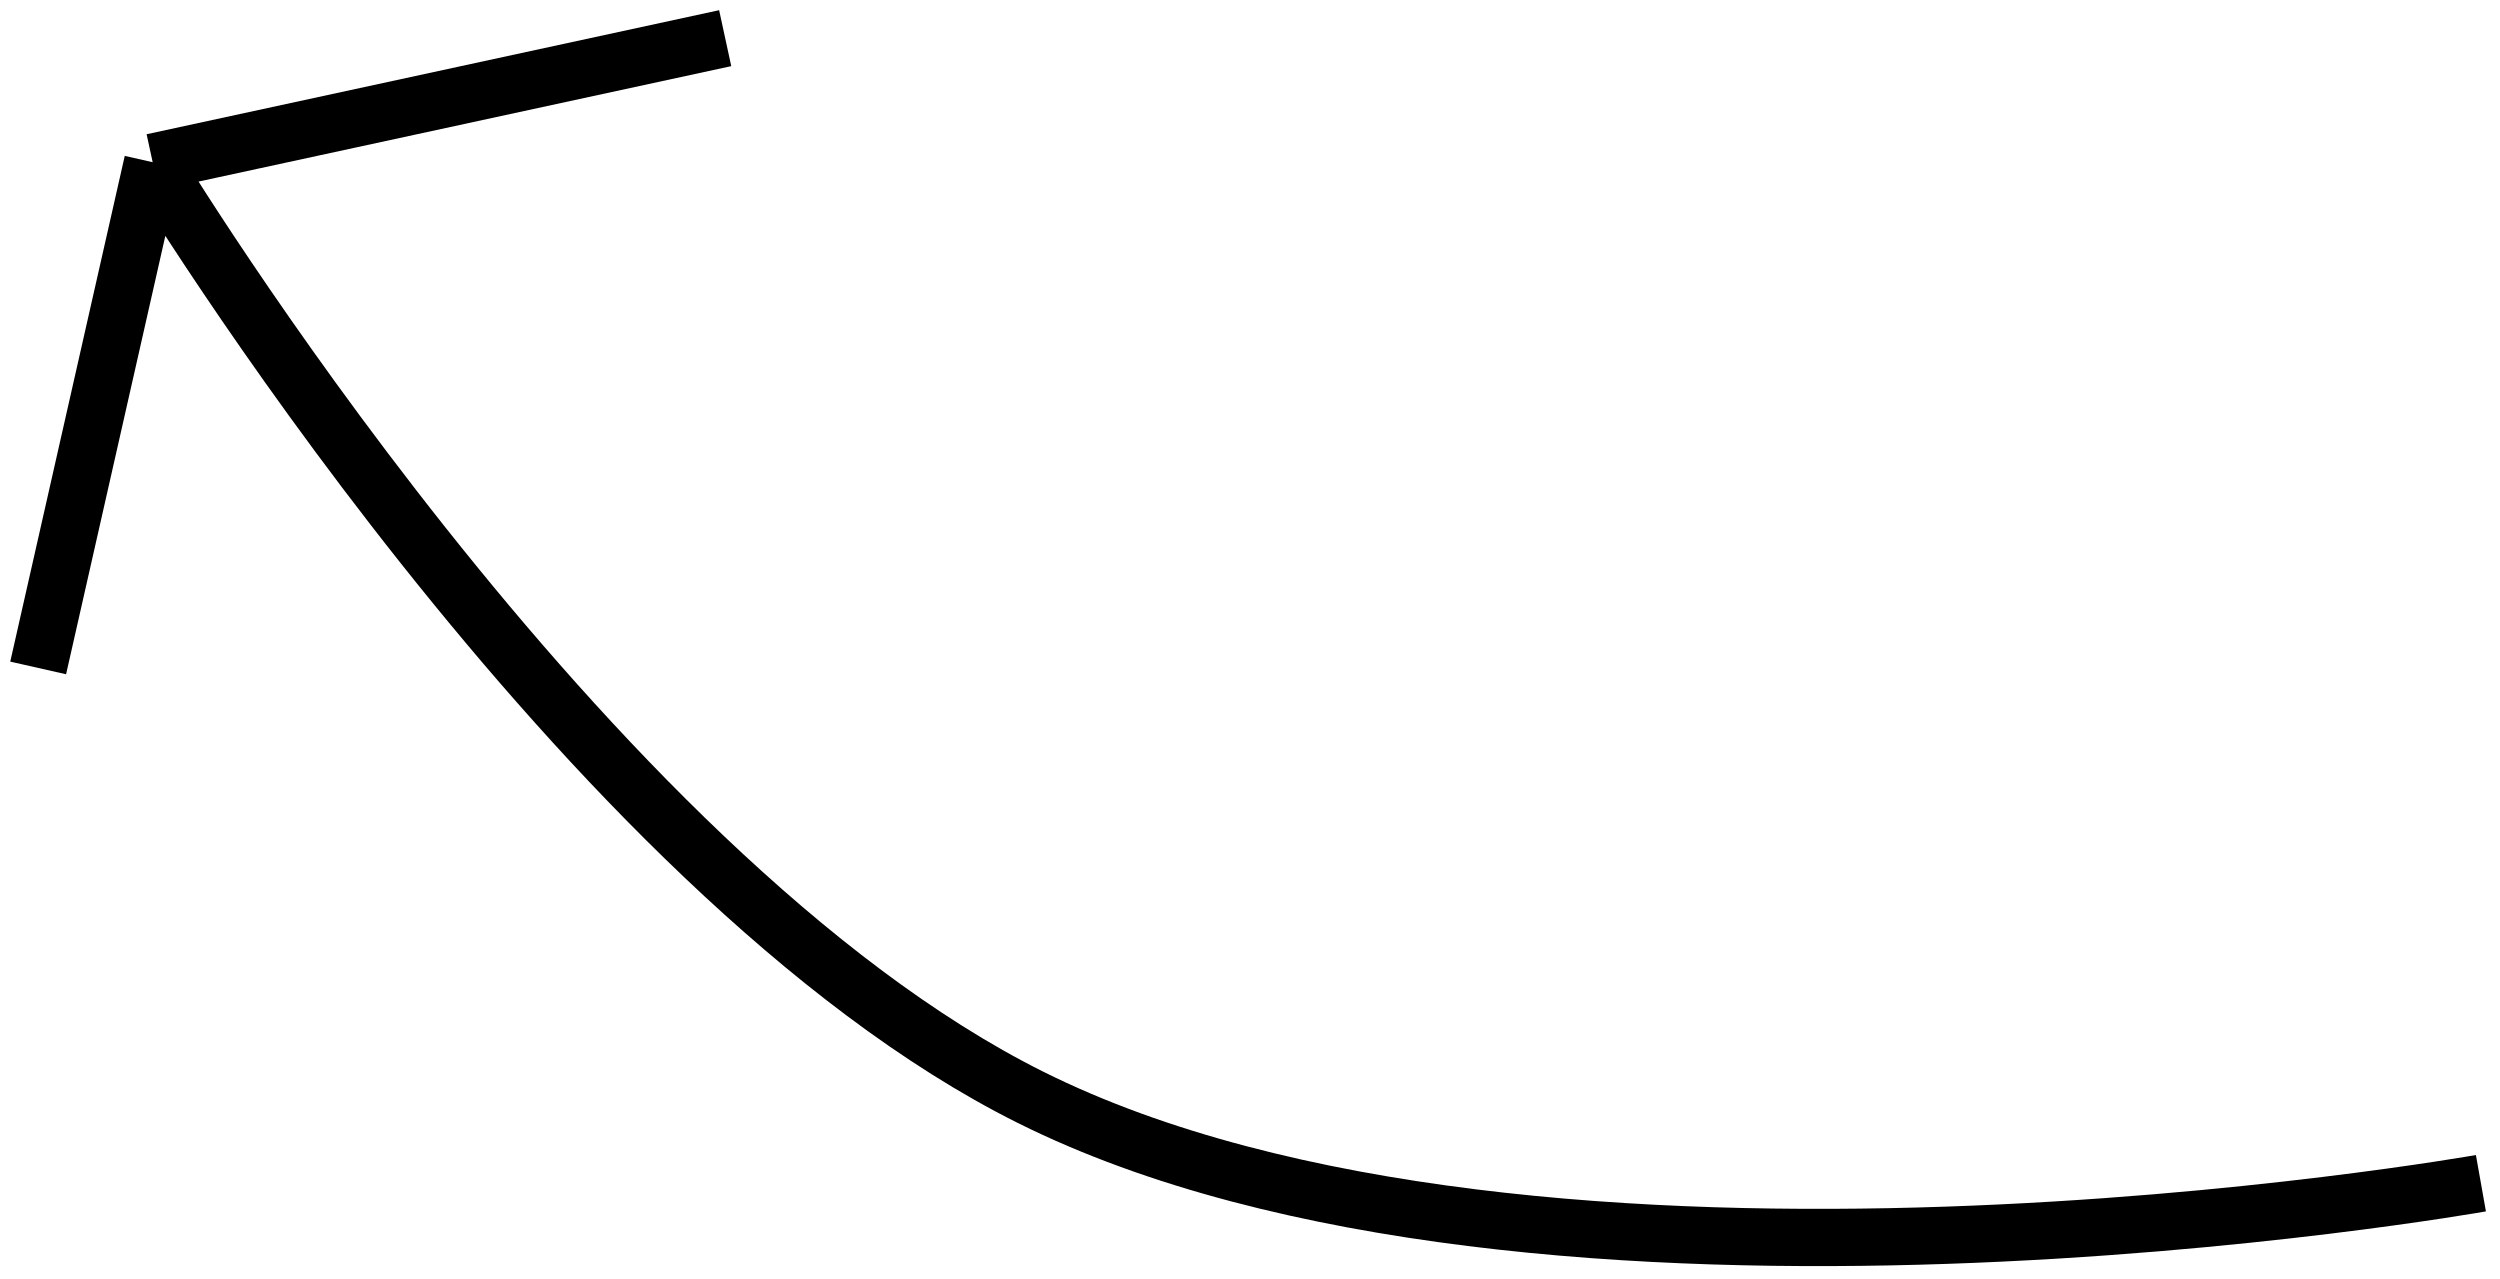 <svg width="131" height="67" viewBox="0 0 131 67" fill="none" xmlns="http://www.w3.org/2000/svg">
<path d="M130 62C130 62 80.604 70.775 54 57.5C30.515 45.781 8 8.5 8 8.5M8 8.5L2 35M8 8.5L38 2" stroke="black" stroke-width="3"/>
</svg>
